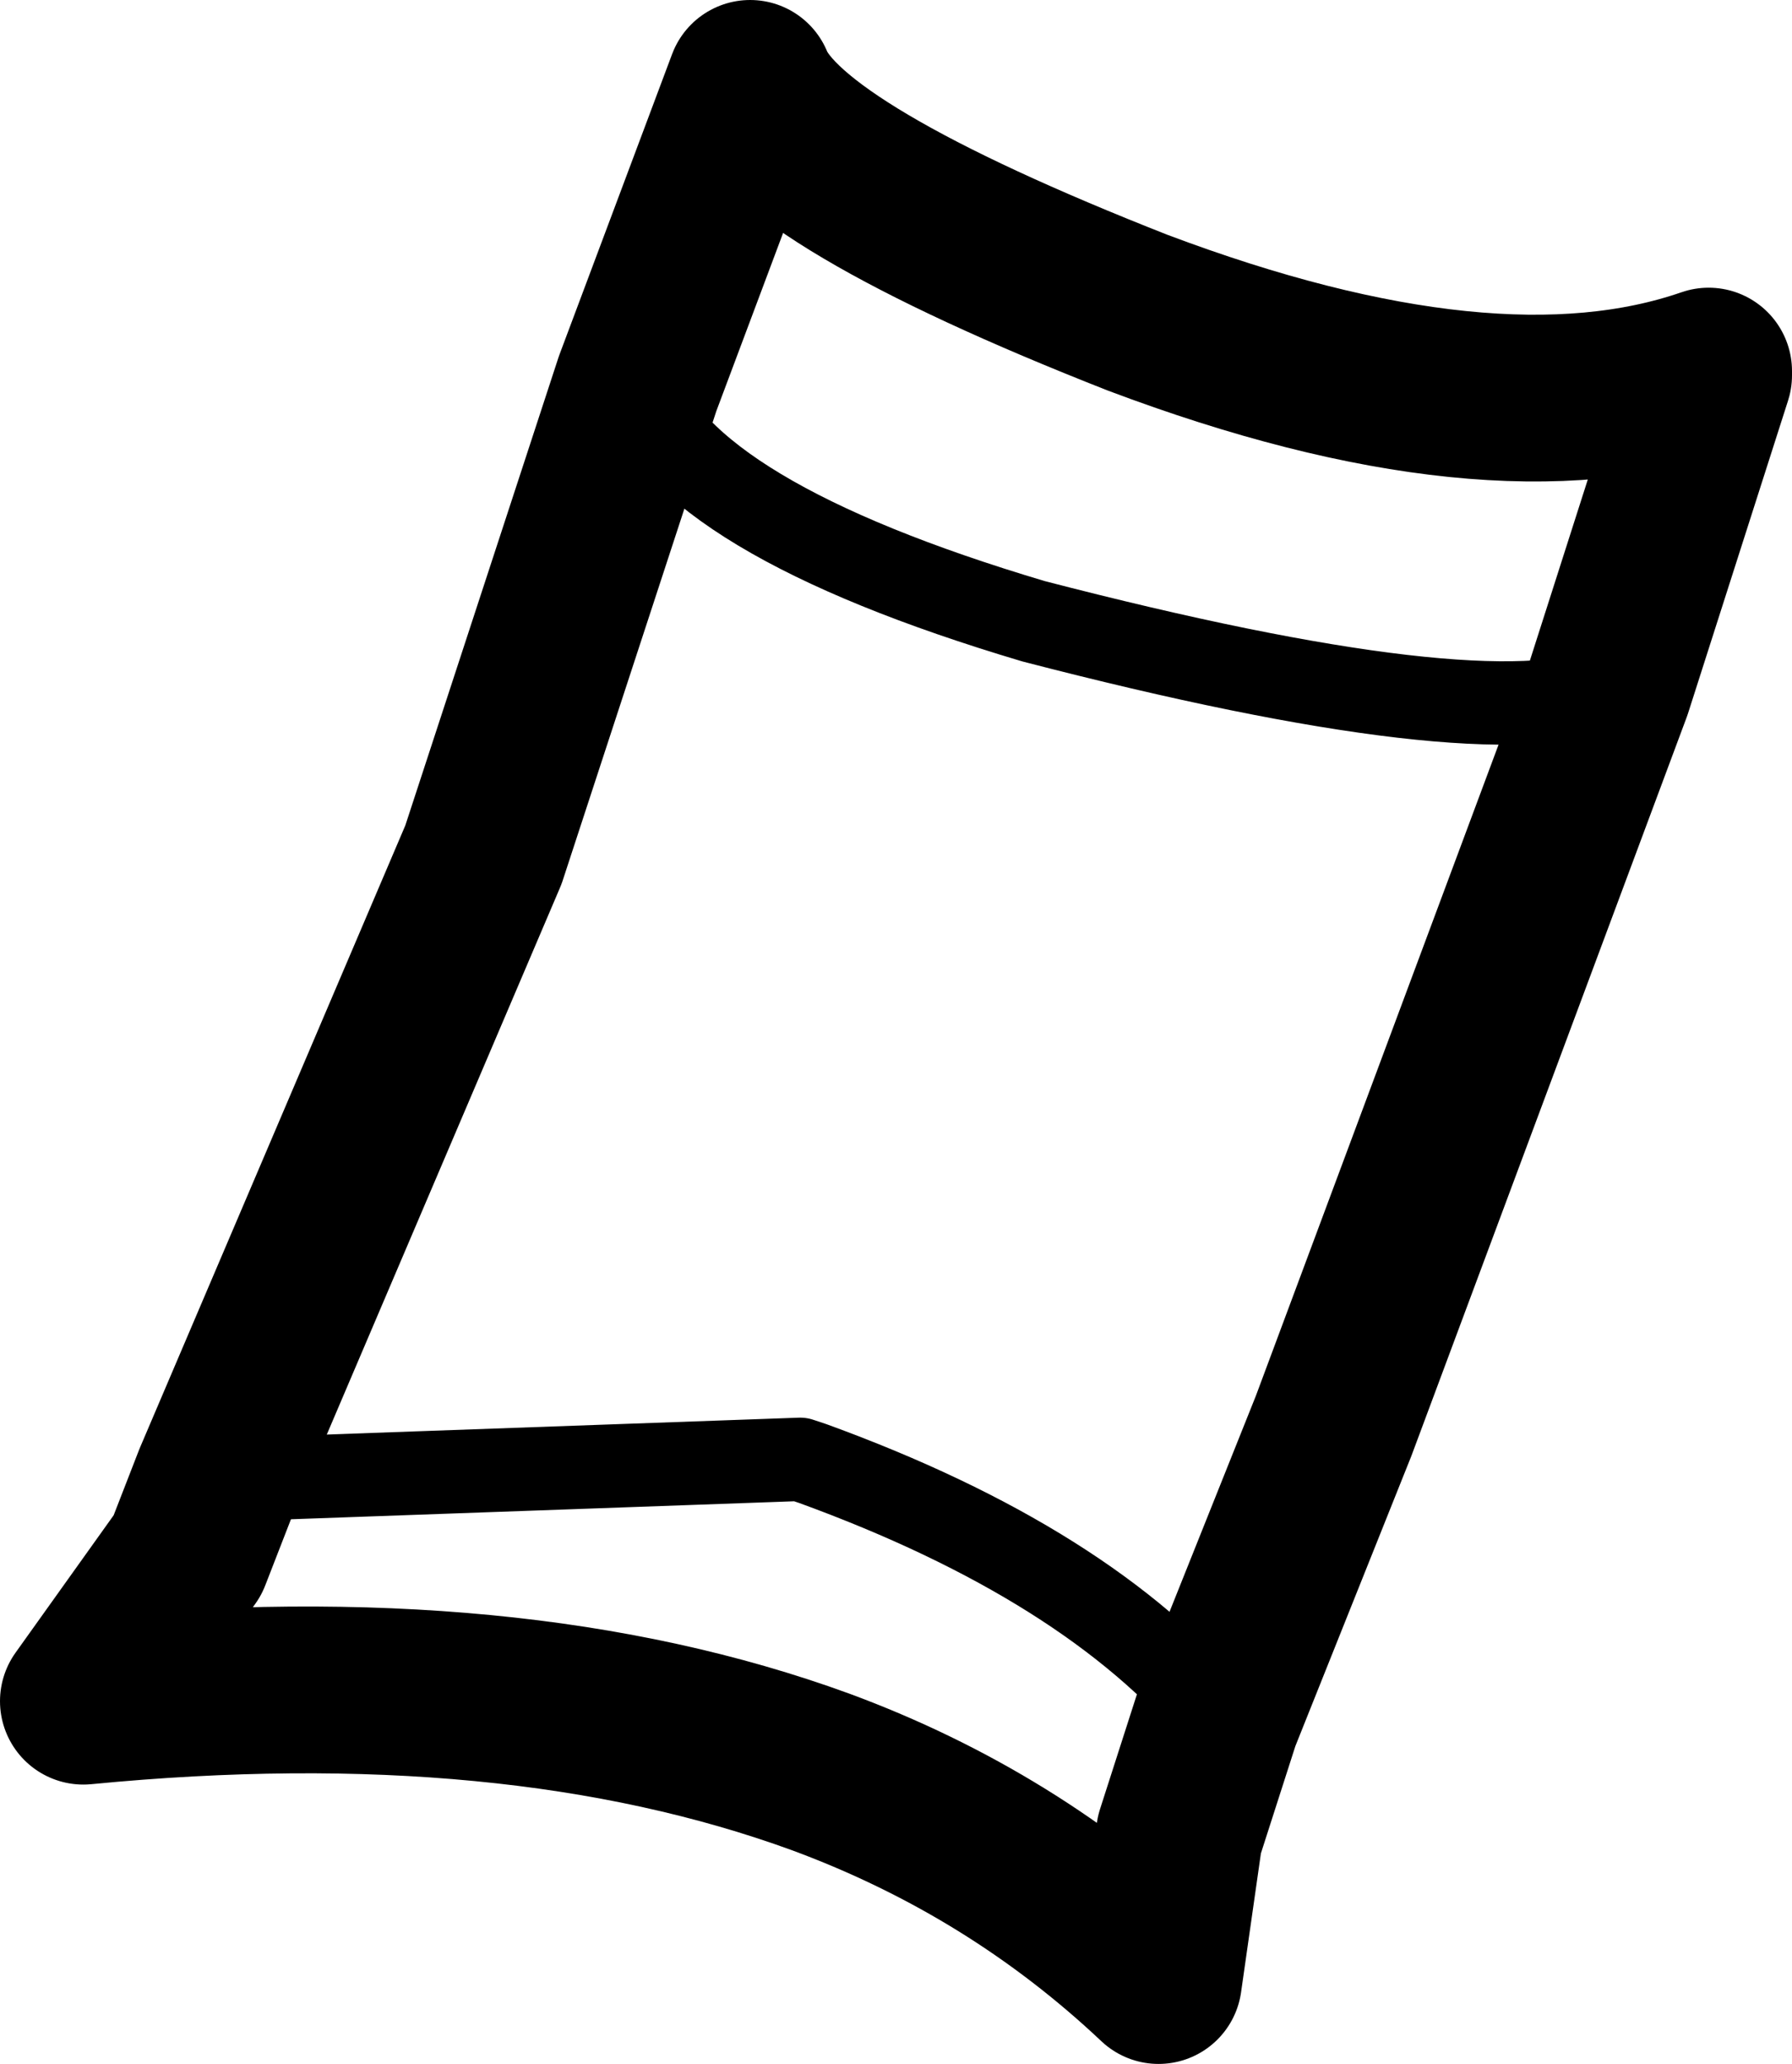 <?xml version="1.0" encoding="UTF-8" standalone="no"?>
<svg xmlns:xlink="http://www.w3.org/1999/xlink" height="24.75px" width="21.5px" xmlns="http://www.w3.org/2000/svg">
  <g transform="matrix(1.0, 0.0, 0.0, 1.0, 10.75, 12.4)">
    <path d="M-8.5 6.25 L-8.15 5.35 -4.95 -2.15 -3.1 -7.8 -1.75 -11.4 Q-1.3 -10.3 2.9 -8.65 7.15 -7.05 9.75 -7.95 L9.75 -7.9 8.55 -4.15 5.25 4.7 3.85 8.2 3.4 9.6 3.15 11.35 Q1.4 9.7 -0.9 8.85 -4.6 7.5 -9.75 8.0 L-8.5 6.25" fill="none" stroke="#000000" stroke-linecap="round" stroke-linejoin="round" stroke-width="2.0"/>
    <path d="M8.55 -4.15 Q7.05 -3.55 1.65 -4.95 -2.55 -6.2 -3.1 -7.8 M3.85 8.2 Q2.3 6.35 -1.0 5.15 L-1.15 5.1 -8.15 5.35" fill="none" stroke="#000000" stroke-linecap="round" stroke-linejoin="round" stroke-width="1.0"/>
  </g>
</svg>
